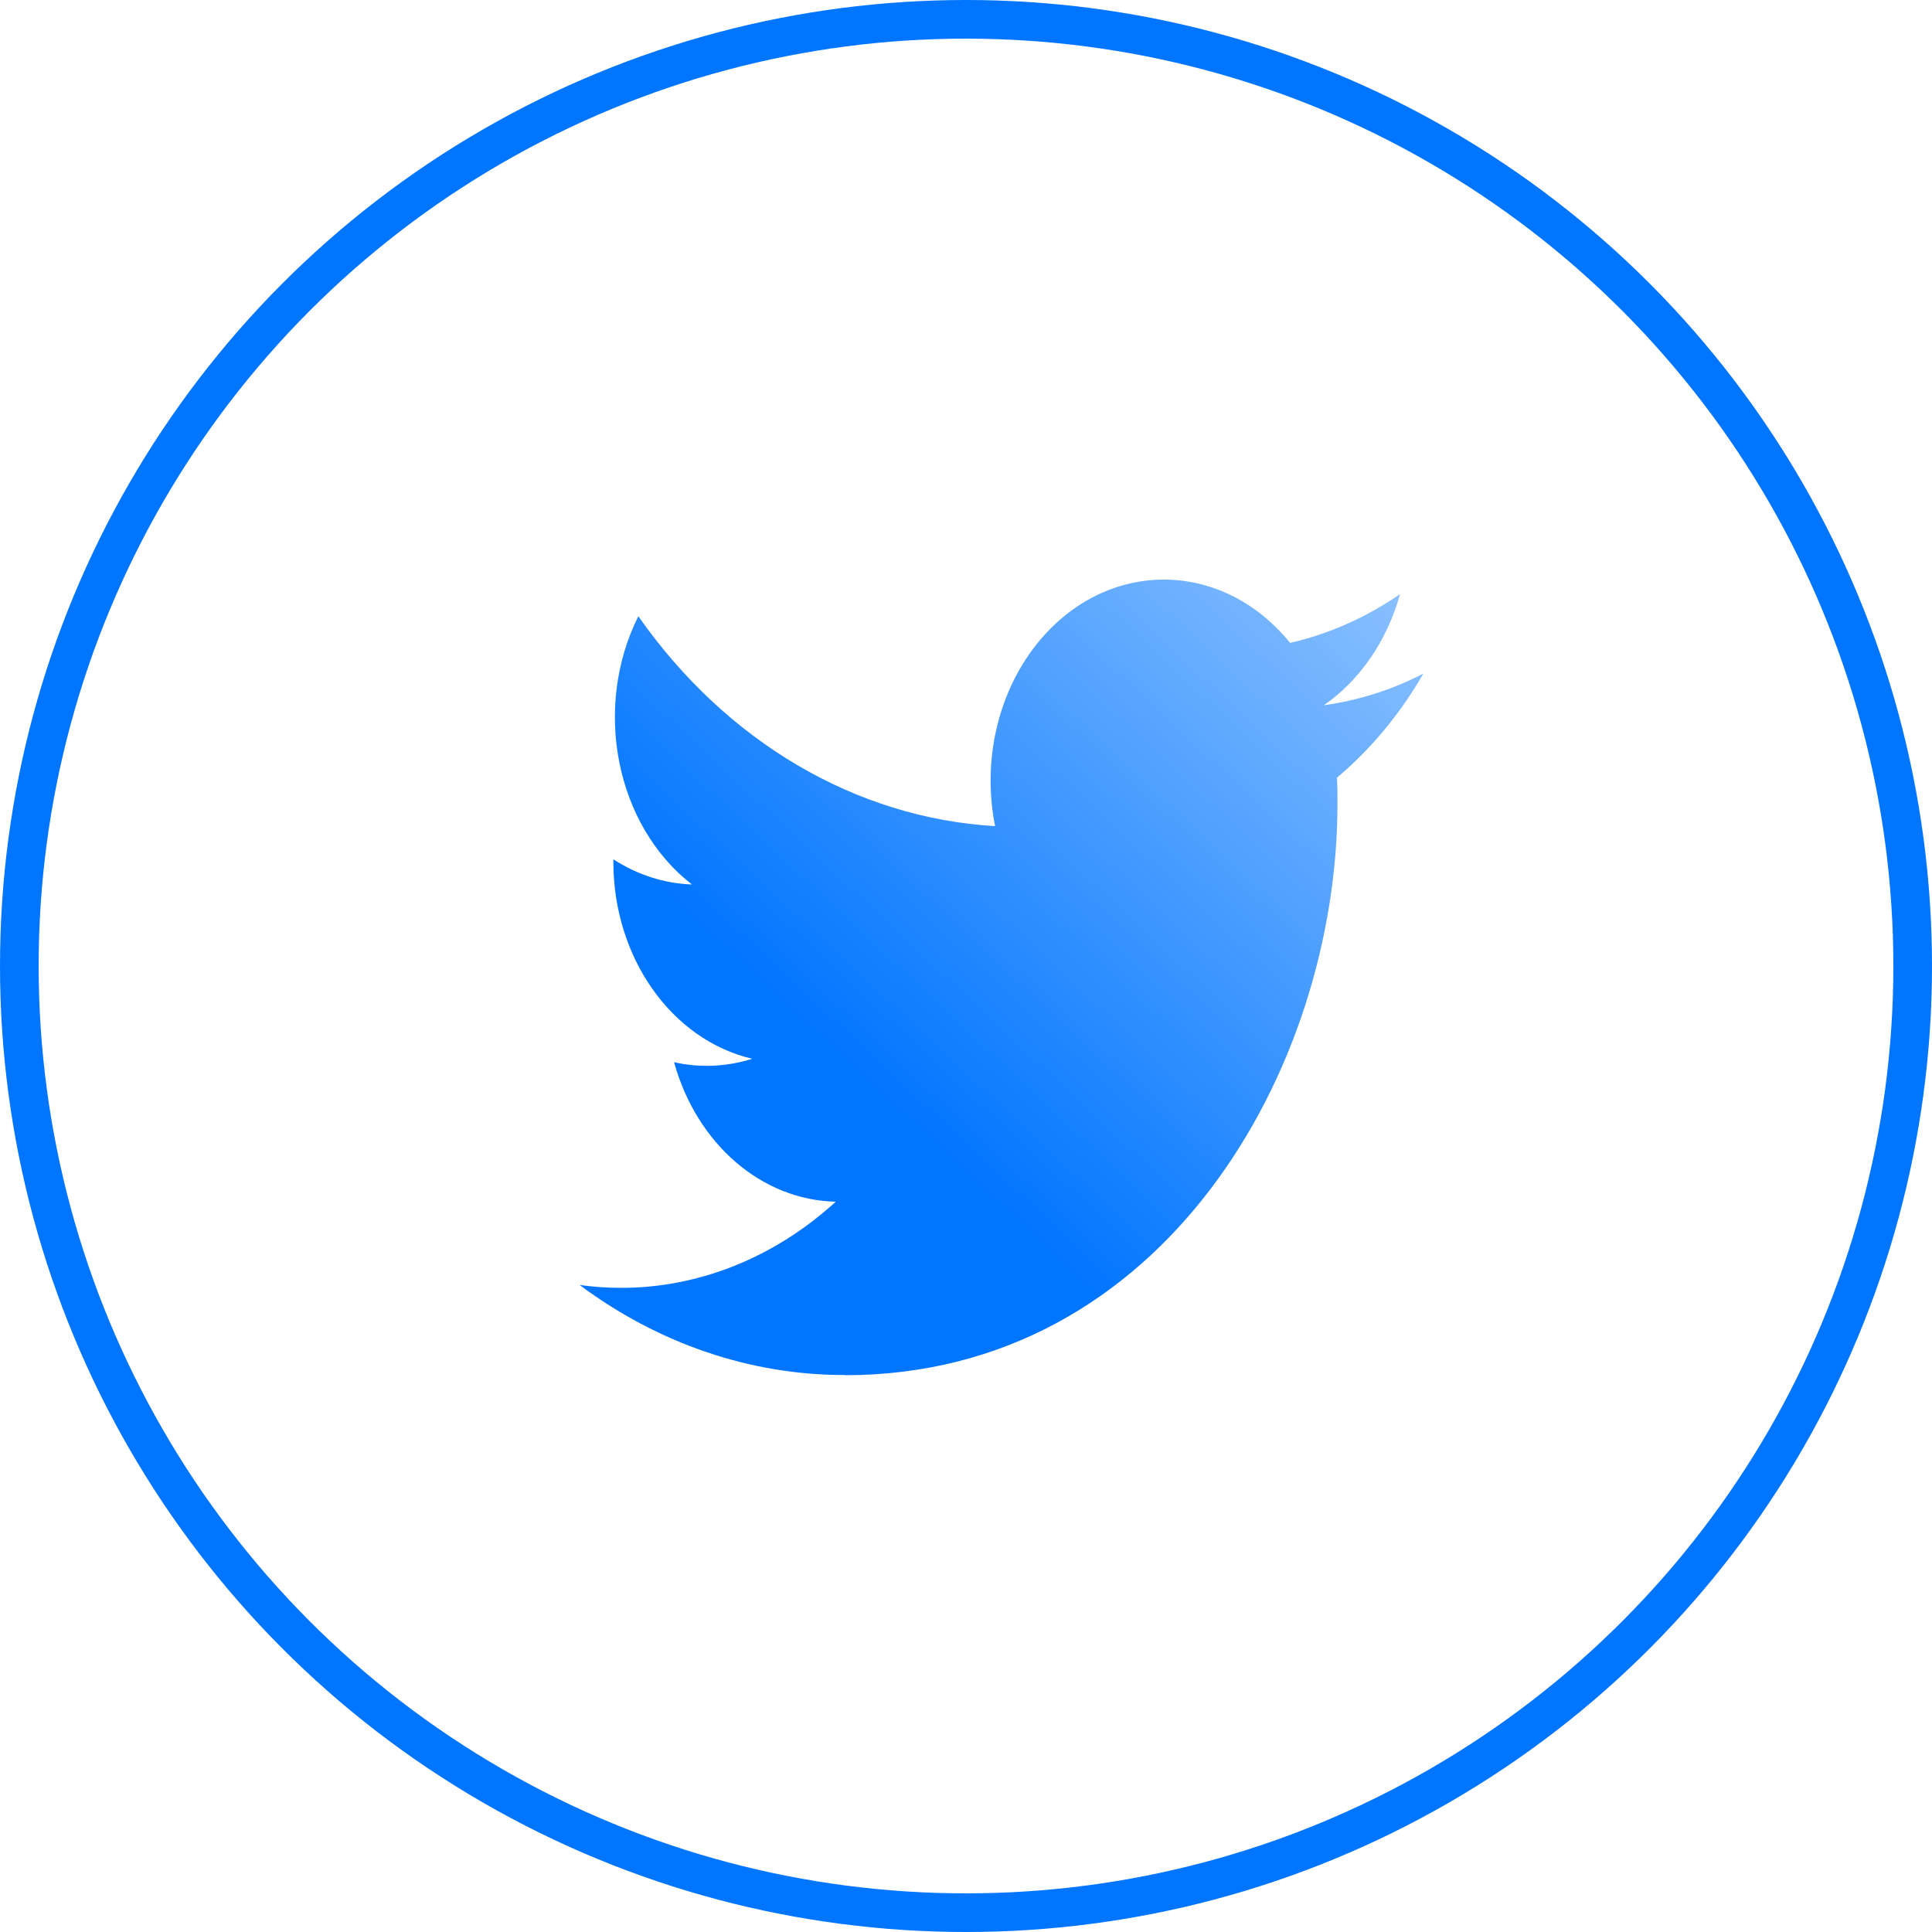 <svg width="50" height="50" viewBox="0 0 50 50" fill="none" xmlns="http://www.w3.org/2000/svg">
<path d="M34.6 20.126C34.614 20.349 34.614 20.573 34.614 20.798C34.614 27.667 30.107 35.59 21.867 35.59V35.585C19.433 35.59 17.049 34.78 15 33.255C15.354 33.304 15.71 33.329 16.066 33.33C18.084 33.332 20.043 32.547 21.63 31.1C19.713 31.058 18.032 29.608 17.445 27.49C18.116 27.64 18.808 27.61 19.467 27.401C17.377 26.911 15.874 24.78 15.874 22.305C15.874 22.282 15.874 22.261 15.874 22.239C16.497 22.642 17.194 22.865 17.907 22.89C15.938 21.363 15.332 18.324 16.52 15.948C18.795 19.196 22.151 21.171 25.753 21.38C25.392 19.574 25.886 17.682 27.049 16.413C28.854 14.444 31.692 14.545 33.388 16.638C34.391 16.409 35.353 15.981 36.233 15.376C35.898 16.579 35.198 17.602 34.263 18.251C35.151 18.13 36.019 17.854 36.836 17.433C36.234 18.479 35.477 19.39 34.6 20.126Z" fill="url(#paint0_linear_412_210)"/>
<circle cx="25" cy="25" r="24.5" stroke="#0075FF"/>
<defs>
<linearGradient id="paint0_linear_412_210" x1="21.913" y1="27.846" x2="35.913" y2="12.846" gradientUnits="userSpaceOnUse">
<stop stop-color="#0075FF"/>
<stop offset="1" stop-color="#95C6FF"/>
</linearGradient>
</defs>
</svg>
